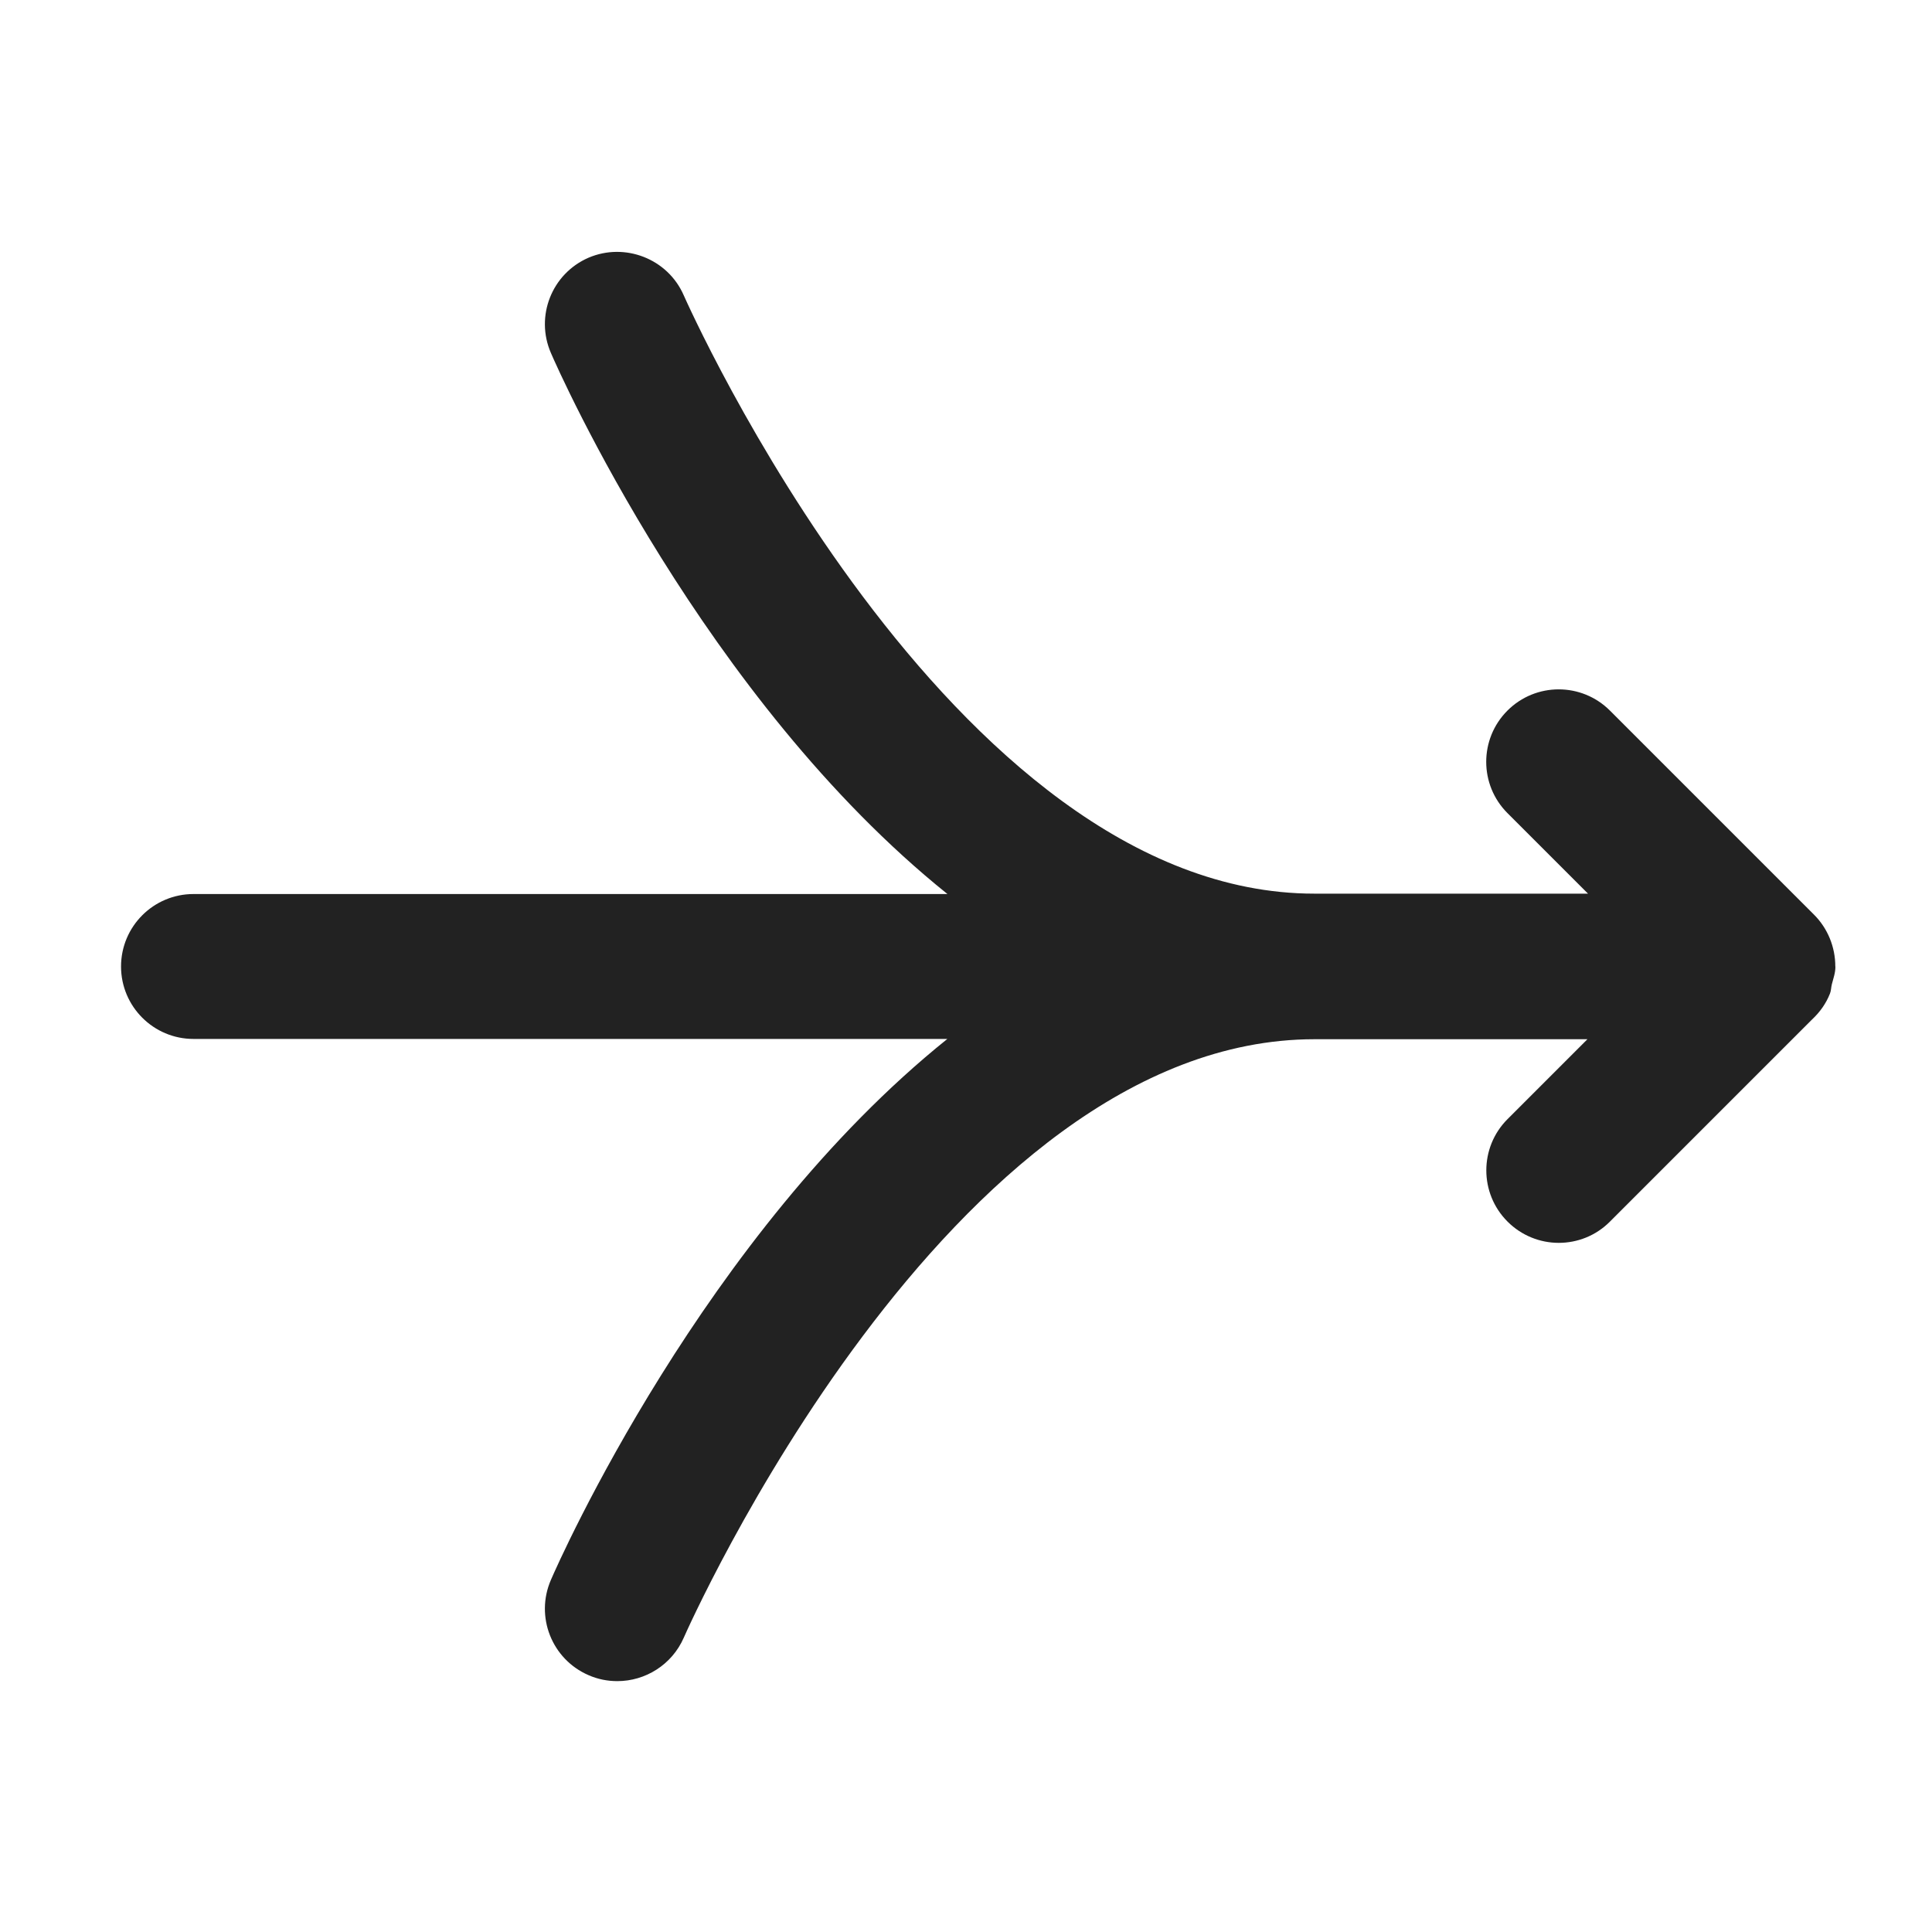 <?xml version="1.0" encoding="UTF-8"?>
<svg   xmlns="http://www.w3.org/2000/svg" width="20" height="20" viewBox="0 0 20 20">
  <path d="M19,10.007c0-.001-.001-.002-.001-.003 0-.099-.019-.197-.057-.29-.038-.092-.093-.175-.162-.244l-2.114-2.114c-.293-.293-.768-.293-1.061,0s-.293.768,0,1.061l.834.834h-2.832c-3.785,0-6.502-6.133-6.529-6.194-.166-.38-.61-.55-.986-.389-.38.165-.554.606-.389.986.087.203,1.587,3.58,4.105,5.601H2.003c-.414,0-.75.336-.75.75s.336.75.75.75h7.804c-2.518,2.021-4.017,5.397-4.104,5.6-.165.38.009.821.389.986.098.043.198.062.299.062.289,0,.565-.169.688-.451.027-.062,2.735-6.194,6.529-6.194h2.825l-.827.827c-.293.293-.293.768,0,1.061.146.146.338.22.53.22s.384-.073.53-.22l2.093-2.093c.08-.075.144-.164.185-.268.012-.031.011-.064.019-.095.015-.06.037-.117.037-.182Z" fill="#222"/>
</svg>